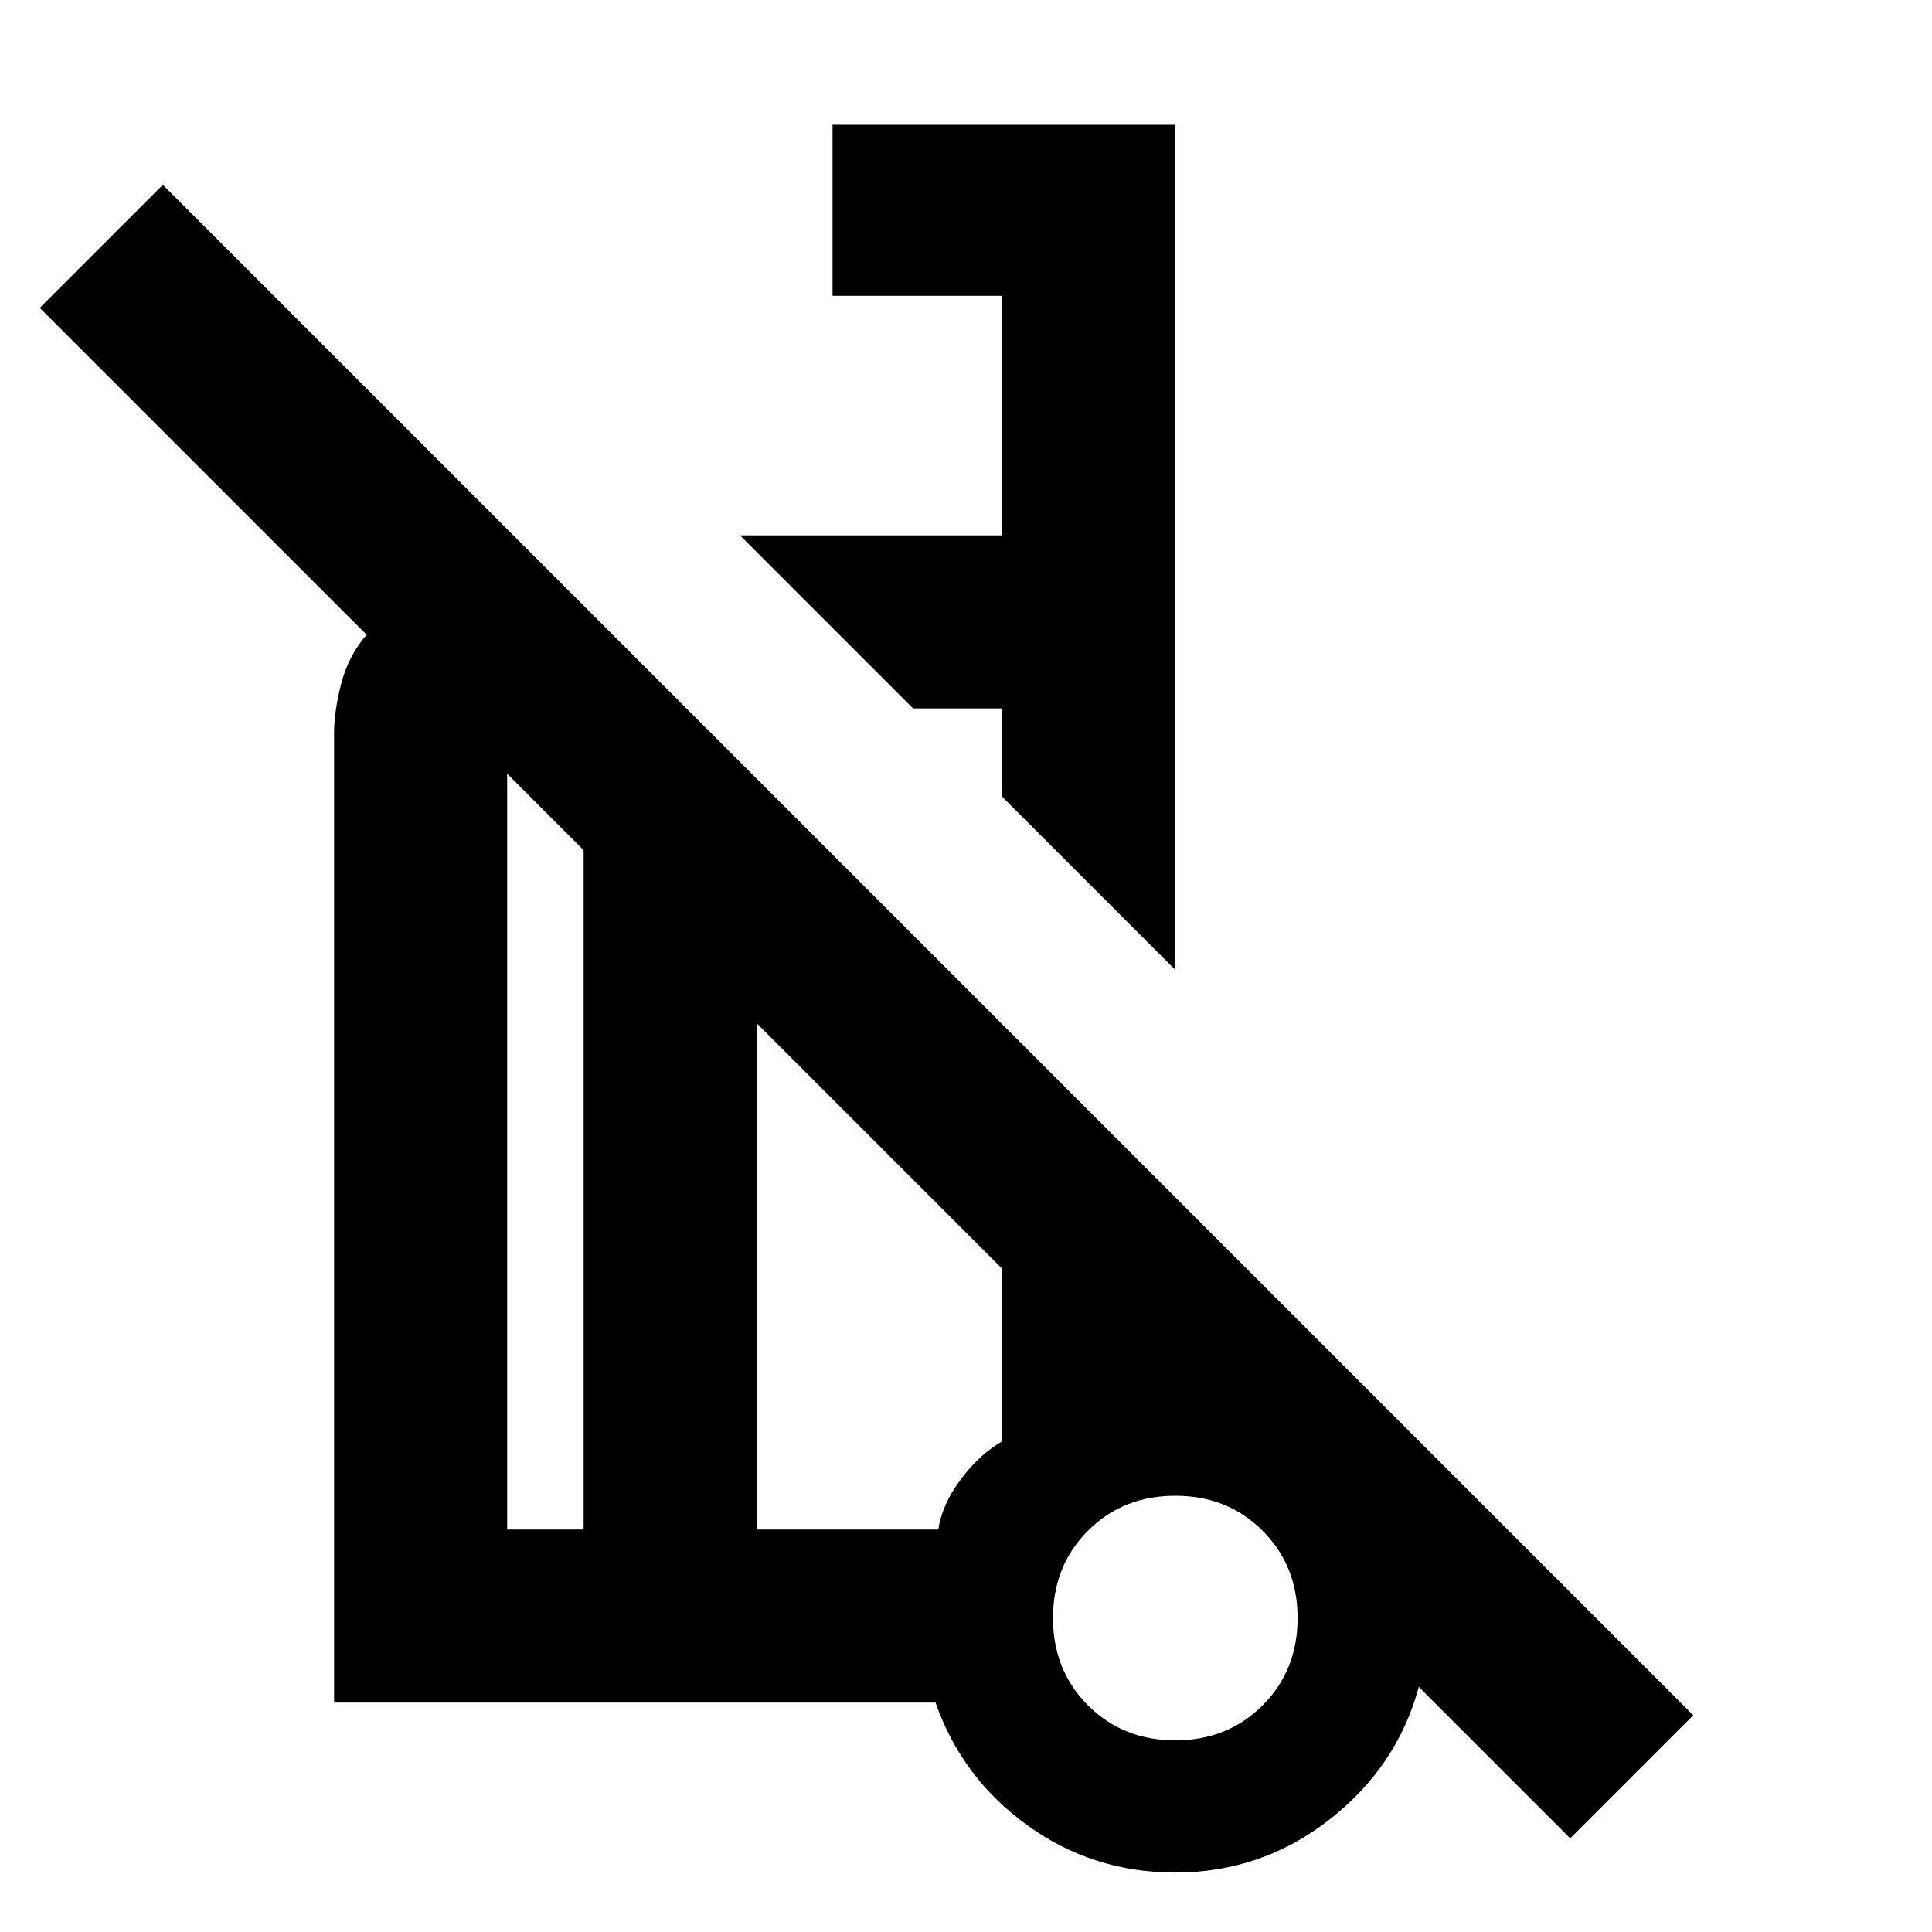 <svg xmlns="http://www.w3.org/2000/svg" height="24" viewBox="0 -960 960 960" width="24"><path d="m584-478.08-86-85.99V-608h-44.31l-86-86H498v-119h-84.31v-85H584v419.92ZM780.23-46.54 705-121.77q-10.77 39.69-44.46 65.96-33.7 26.27-76.62 26.27Q543-29.54 510.5-53t-45.65-61H166v-481.69q0-10.77 3.54-24.58 3.54-13.81 12.62-24.34L19.77-807l61.15-61.15 760.46 760.46-61.15 61.15ZM290-200v-337.54l-38-38V-200h38ZM584-95.23q26 0 43.38-17.39Q644.77-130 644.77-156q0-26-17.39-43.39Q610-216.77 584-216.77q-26 0-43.39 17.38Q523.23-182 523.23-156t17.38 43.38Q558-95.23 584-95.23ZM376-200h90.23q1.85-12.46 11.19-24.92 9.35-12.47 20.58-18.93v-85.69l-122-122V-200Zm208.77 43.23ZM453.69-608ZM333-325.77ZM290-200v-337.54V-200Zm86 0v-251.54V-200Zm208 44Z"/></svg>